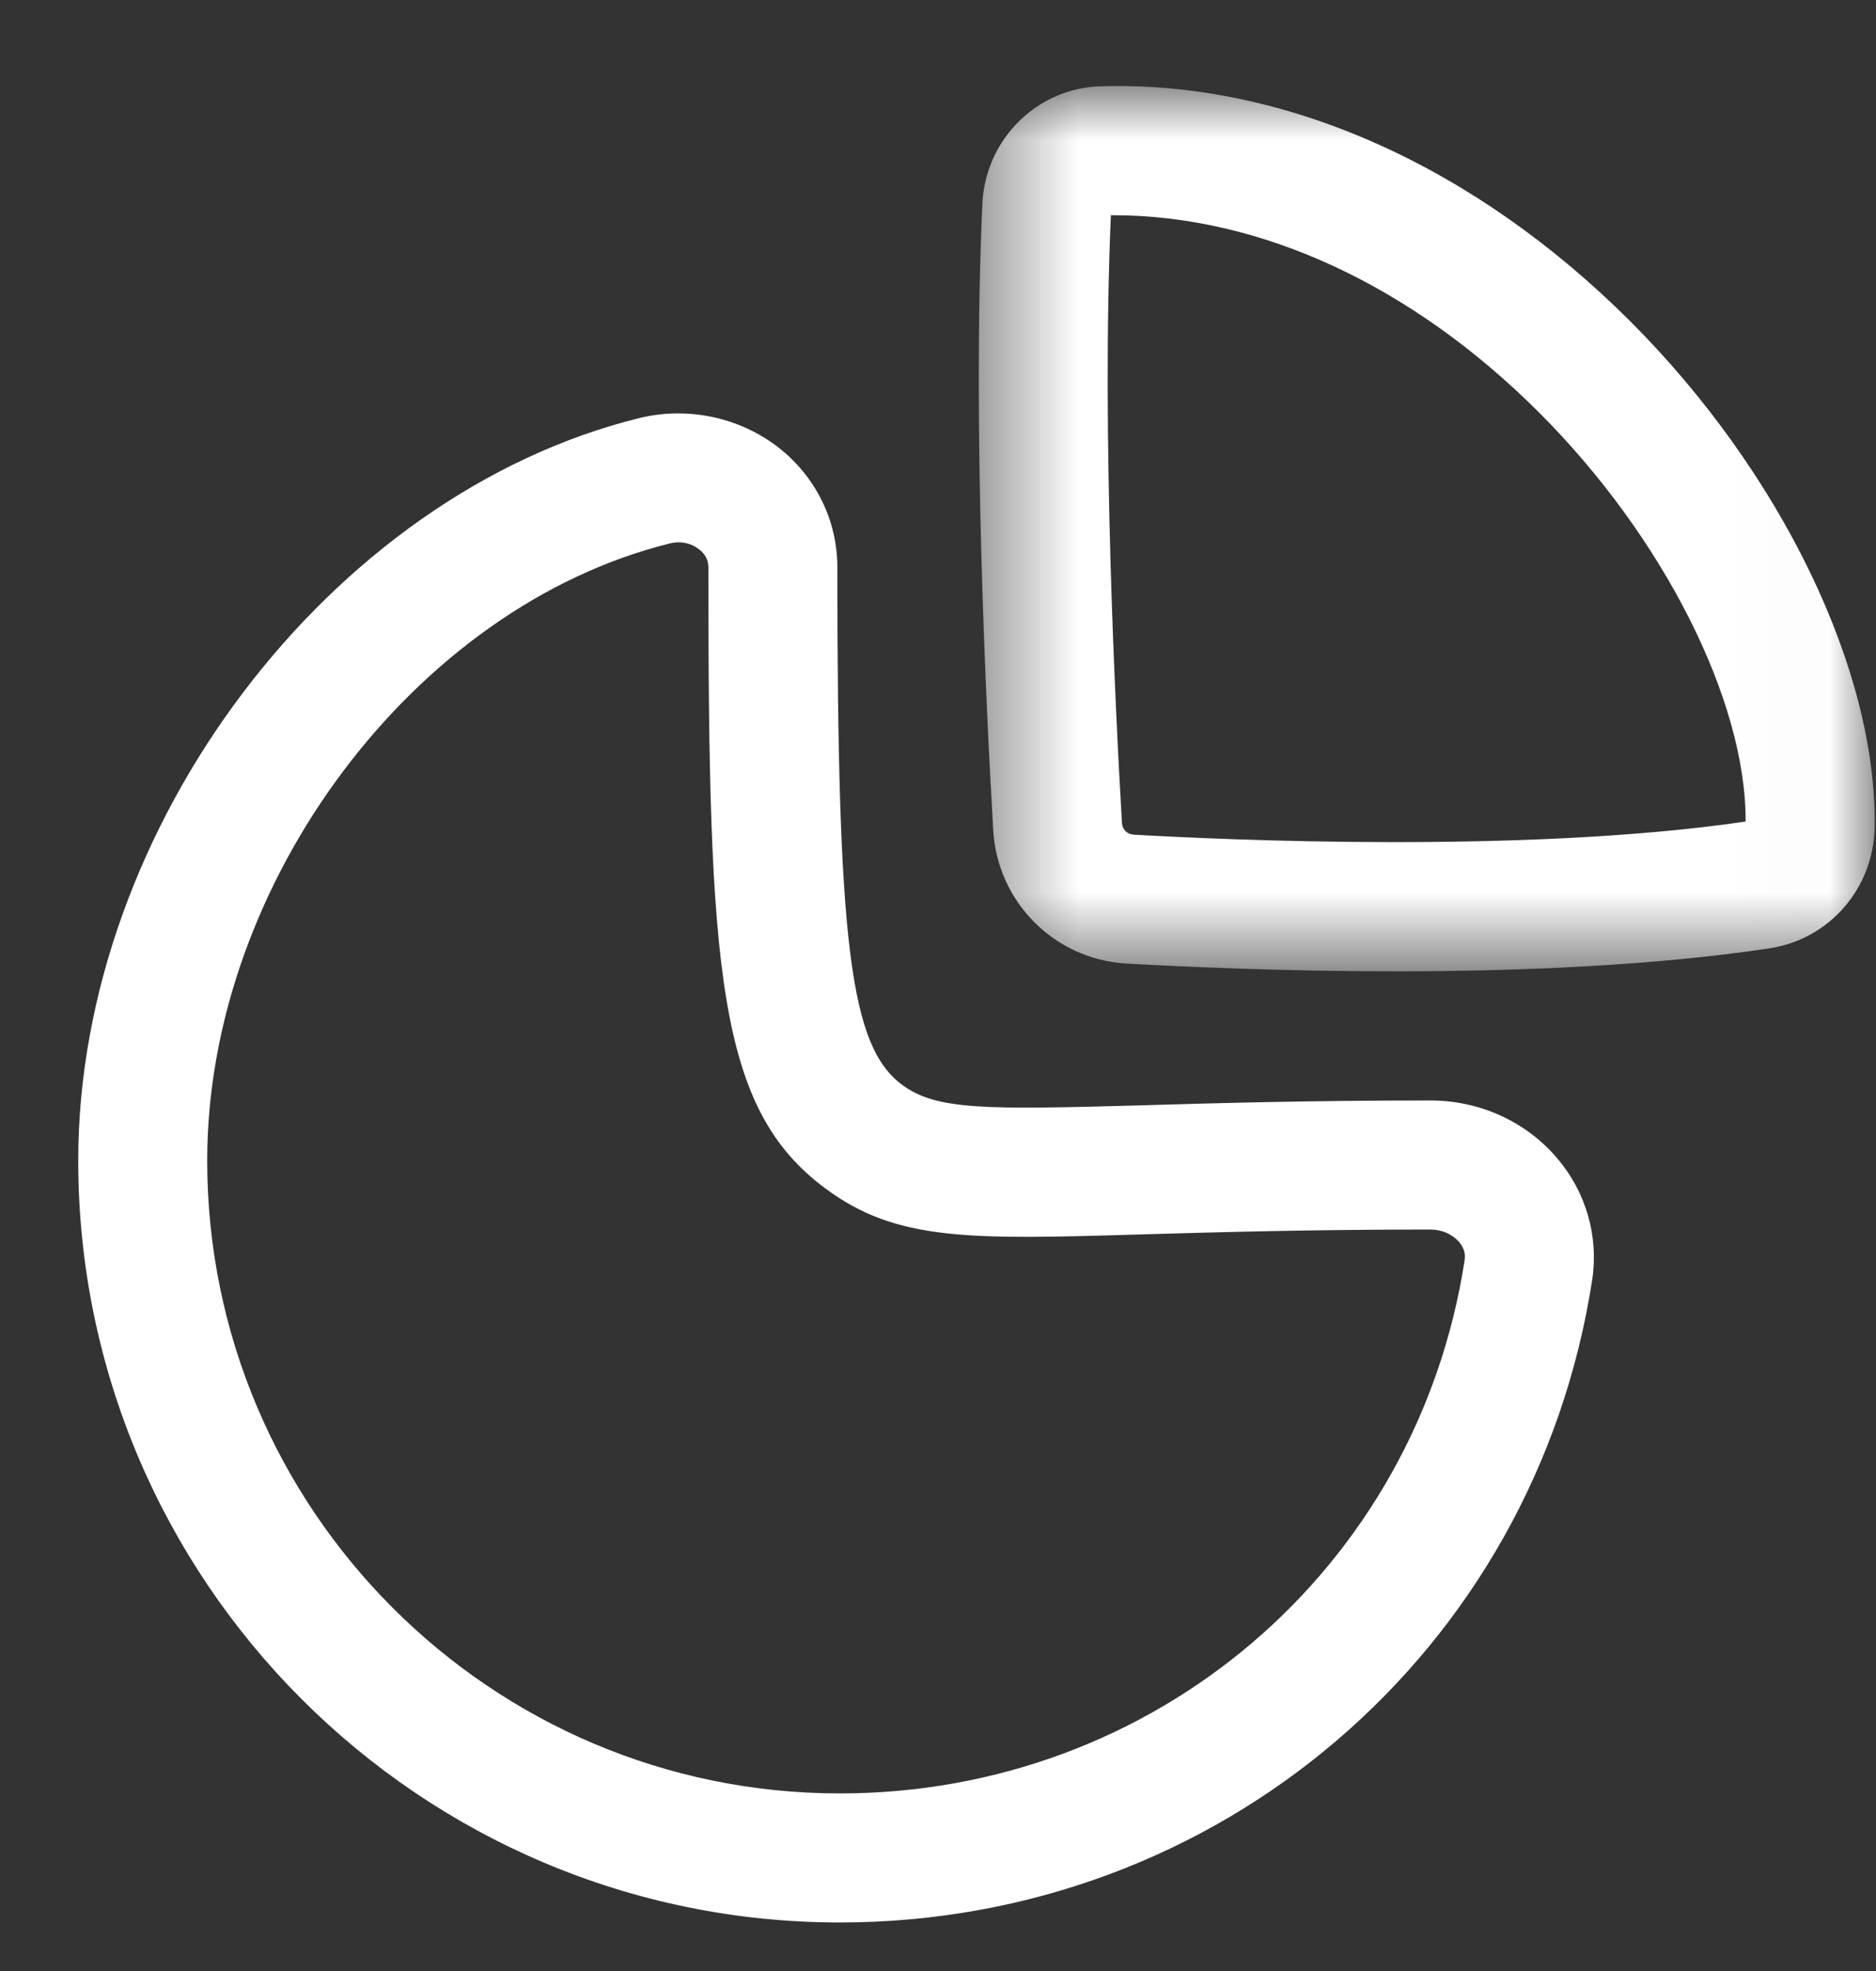 <svg width="20" height="21" viewBox="0 0 20 21" fill="none" xmlns="http://www.w3.org/2000/svg">
<rect x="0" y="0" width="20" height="21" fill="#333333" stroke="none"/>
<path fill-rule="evenodd" clip-rule="evenodd" d="M7.234 5.778C7.205 5.778 7.175 5.782 7.146 5.789C4.423 6.459 2.209 9.409 2.209 12.365C2.209 16.083 5.234 19.108 8.953 19.108C12.305 19.108 15.106 16.72 15.614 13.429C15.618 13.401 15.631 13.322 15.555 13.233C15.484 13.149 15.37 13.1 15.251 13.1C13.958 13.1 12.97 13.129 12.2 13.151C10.333 13.207 9.561 13.228 8.799 12.662C7.649 11.811 7.552 10.348 7.552 6.045C7.552 5.968 7.519 5.904 7.453 5.853C7.392 5.804 7.314 5.778 7.234 5.778ZM8.953 20.483C4.476 20.483 0.834 16.841 0.834 12.365C0.834 8.815 3.518 5.266 6.817 4.454C7.332 4.328 7.886 4.446 8.302 4.77C8.699 5.082 8.927 5.546 8.927 6.045C8.927 10.065 9.063 11.146 9.617 11.558C9.981 11.826 10.48 11.824 12.16 11.777C12.941 11.754 13.941 11.725 15.251 11.725C15.774 11.725 16.266 11.948 16.599 12.338C16.909 12.7 17.045 13.173 16.974 13.639C16.361 17.603 12.988 20.483 8.953 20.483Z" fill="white"/>
<mask id="mask0_3335_3193" style="mask-type:alpha" maskUnits="userSpaceOnUse" x="10" y="0" width="10" height="11">
<path fill-rule="evenodd" clip-rule="evenodd" d="M10.435 0.917H19.985V10.349H10.435V0.917Z" fill="white"/>
</mask>
<g mask="url(#mask0_3335_3193)">
<path fill-rule="evenodd" clip-rule="evenodd" d="M11.843 2.293C11.742 4.603 11.892 7.585 11.961 8.767C11.965 8.838 12.017 8.889 12.086 8.893C13.028 8.947 16.275 9.097 18.61 8.753C18.616 7.466 17.735 5.721 16.408 4.395C15.048 3.037 13.438 2.293 11.863 2.293H11.843ZM14.872 10.349C13.671 10.349 12.614 10.3 12.006 10.266C11.242 10.221 10.633 9.611 10.589 8.847C10.518 7.635 10.363 4.556 10.473 2.174C10.503 1.482 11.062 0.931 11.746 0.919C13.705 0.863 15.726 1.772 17.38 3.423C18.991 5.033 20.014 7.15 19.985 8.816C19.974 9.465 19.502 10.008 18.864 10.104C17.619 10.292 16.162 10.349 14.872 10.349Z" fill="white"/>
</g>
</svg>
